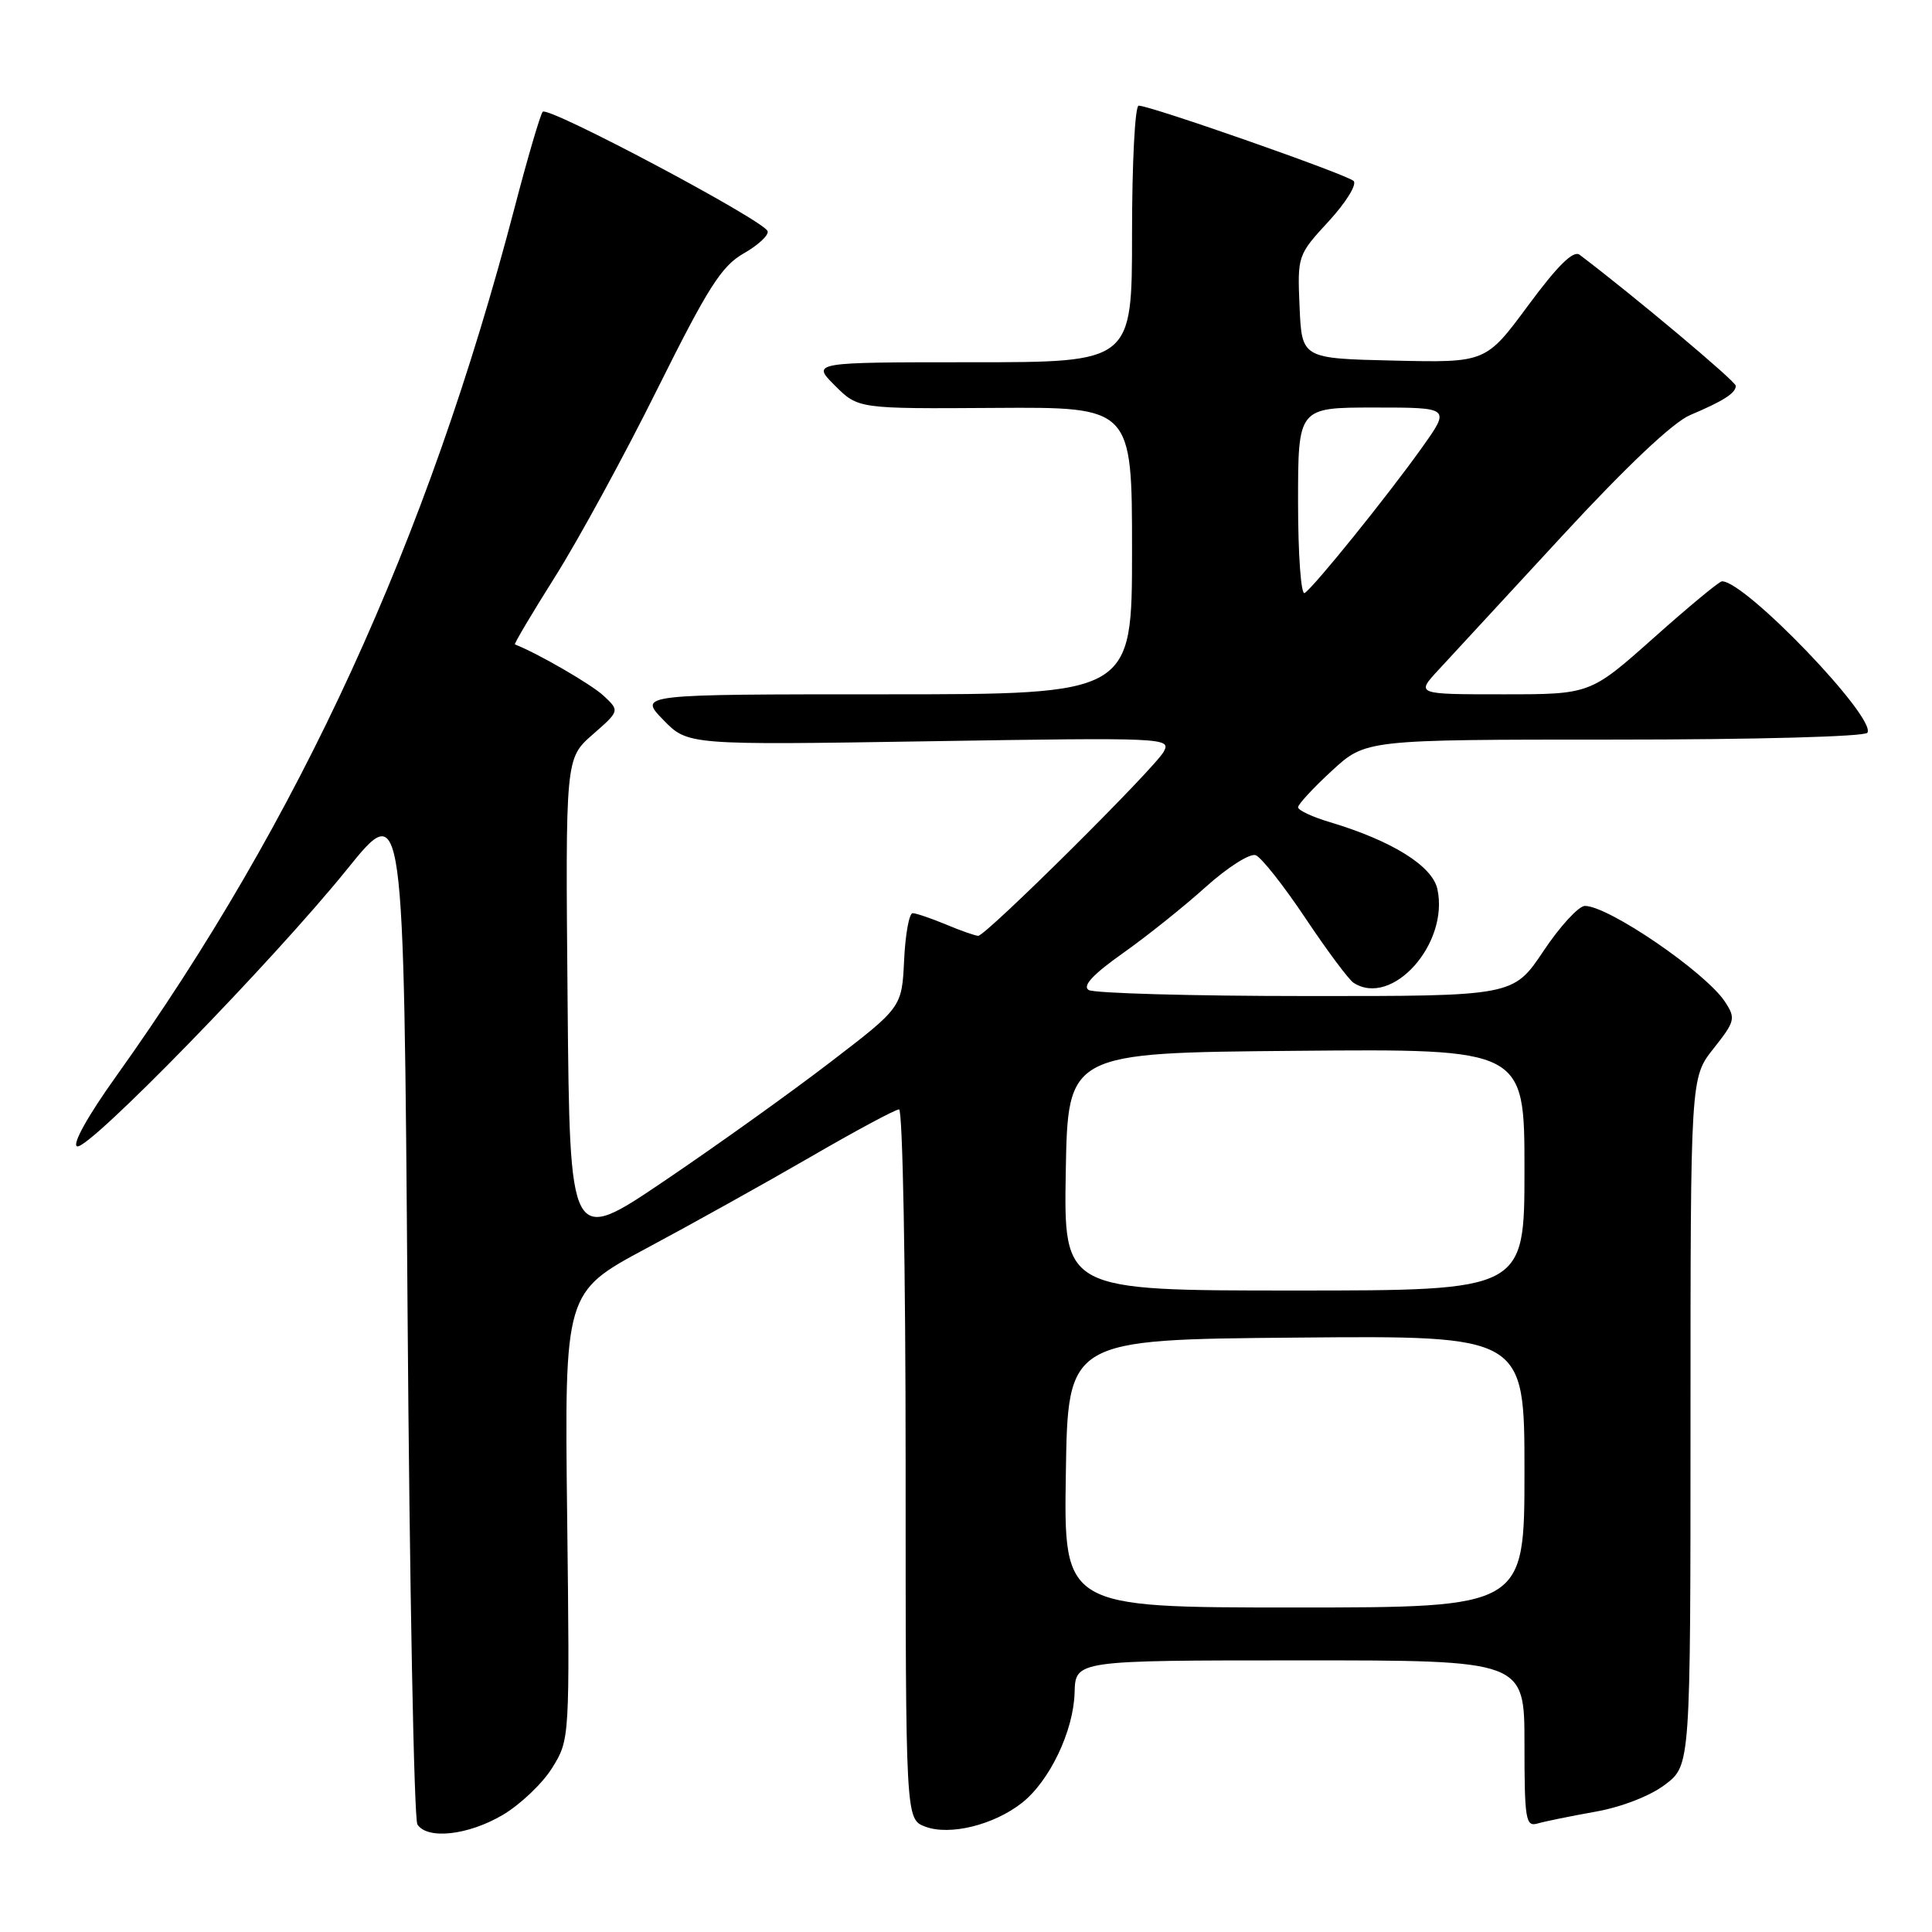 <?xml version="1.0" encoding="UTF-8" standalone="no"?>
<!DOCTYPE svg PUBLIC "-//W3C//DTD SVG 1.1//EN" "http://www.w3.org/Graphics/SVG/1.1/DTD/svg11.dtd" >
<svg xmlns="http://www.w3.org/2000/svg" xmlns:xlink="http://www.w3.org/1999/xlink" version="1.1" viewBox="0 0 256 256">
 <g >
 <path fill="currentColor"
d=" M 66.58 240.51 C 68.91 239.14 71.88 236.33 73.16 234.26 C 75.50 230.50 75.50 230.47 75.15 200.86 C 74.80 171.22 74.80 171.22 85.65 165.41 C 91.62 162.22 101.40 156.77 107.38 153.31 C 113.36 149.84 118.65 147.00 119.13 147.00 C 119.61 147.00 120.00 168.01 120.00 194.02 C 120.00 241.05 120.00 241.05 122.60 242.04 C 125.83 243.26 131.67 241.83 135.40 238.90 C 139.08 236.01 142.25 229.36 142.39 224.28 C 142.50 220.01 142.50 220.01 172.25 220.01 C 202.00 220.00 202.00 220.00 202.00 231.07 C 202.00 241.14 202.16 242.09 203.75 241.62 C 204.71 241.34 208.15 240.64 211.40 240.06 C 214.89 239.44 218.66 237.97 220.65 236.46 C 224.00 233.90 224.00 233.90 224.00 188.34 C 224.00 142.79 224.00 142.79 227.05 138.94 C 229.92 135.32 230.01 134.94 228.57 132.74 C 226.01 128.84 213.12 120.02 210.00 120.04 C 209.18 120.05 206.70 122.74 204.51 126.03 C 200.51 132.00 200.51 132.00 173.01 131.98 C 157.88 131.98 144.94 131.61 144.25 131.18 C 143.40 130.64 144.82 129.11 148.75 126.33 C 151.91 124.10 156.87 120.14 159.76 117.53 C 162.65 114.93 165.64 113.03 166.39 113.32 C 167.14 113.61 170.10 117.36 172.98 121.67 C 175.86 125.98 178.73 129.83 179.36 130.23 C 184.47 133.52 192.04 125.03 190.46 117.80 C 189.78 114.73 184.45 111.41 176.25 108.95 C 173.91 108.26 172.00 107.36 172.00 106.97 C 172.00 106.58 174.01 104.40 176.48 102.13 C 180.96 98.00 180.96 98.00 213.92 98.00 C 232.55 98.00 247.13 97.61 247.44 97.09 C 248.66 95.12 231.16 76.90 228.16 77.03 C 227.80 77.04 223.72 80.42 219.11 84.53 C 210.72 92.00 210.72 92.00 199.16 92.00 C 187.61 92.00 187.61 92.00 190.62 88.75 C 192.28 86.96 199.65 78.97 207.01 71.00 C 215.51 61.79 221.69 55.95 223.95 55.00 C 228.39 53.12 230.00 52.09 230.00 51.12 C 230.00 50.53 216.46 39.17 209.31 33.76 C 208.48 33.13 206.40 35.18 202.50 40.46 C 196.88 48.06 196.88 48.06 184.69 47.78 C 172.50 47.50 172.50 47.50 172.20 40.66 C 171.91 33.88 171.94 33.79 176.06 29.32 C 178.34 26.84 179.83 24.44 179.36 23.98 C 178.48 23.12 152.45 14.00 150.88 14.00 C 150.39 14.00 150.00 21.65 150.00 31.00 C 150.00 48.00 150.00 48.00 128.77 48.00 C 107.54 48.00 107.54 48.00 110.62 51.08 C 113.71 54.17 113.71 54.17 131.85 54.05 C 150.00 53.93 150.00 53.93 150.00 72.96 C 150.00 92.00 150.00 92.00 117.30 92.00 C 84.61 92.00 84.61 92.00 87.87 95.37 C 91.13 98.73 91.13 98.73 123.18 98.22 C 154.42 97.72 155.20 97.76 154.20 99.60 C 153.00 101.81 130.64 124.00 129.62 124.00 C 129.24 124.00 127.32 123.33 125.35 122.50 C 123.37 121.68 121.38 121.00 120.93 121.00 C 120.47 121.00 119.96 123.81 119.80 127.24 C 119.50 133.48 119.50 133.48 110.00 140.76 C 104.78 144.77 94.88 151.85 88.00 156.50 C 75.50 164.95 75.50 164.95 75.21 132.73 C 74.92 100.50 74.92 100.50 78.52 97.34 C 82.12 94.19 82.12 94.19 79.97 92.18 C 78.34 90.67 71.26 86.57 68.23 85.39 C 68.08 85.34 70.48 81.29 73.57 76.39 C 76.65 71.50 82.75 60.32 87.11 51.54 C 93.80 38.10 95.60 35.26 98.54 33.58 C 100.46 32.49 101.89 31.16 101.71 30.63 C 101.24 29.21 72.60 14.00 71.91 14.81 C 71.59 15.19 69.91 20.90 68.19 27.50 C 56.65 71.64 39.72 108.55 15.37 142.64 C 11.61 147.90 9.52 151.66 10.22 151.90 C 11.74 152.42 36.25 127.25 46.00 115.17 C 53.50 105.87 53.50 105.87 54.00 173.18 C 54.27 210.21 54.86 241.06 55.31 241.75 C 56.62 243.78 62.01 243.19 66.58 240.51 Z  M 141.23 195.25 C 141.50 177.50 141.50 177.50 171.75 177.24 C 202.00 176.97 202.00 176.97 202.00 194.99 C 202.00 213.00 202.00 213.00 171.48 213.00 C 140.95 213.00 140.95 213.00 141.23 195.25 Z  M 141.22 155.25 C 141.50 139.50 141.50 139.50 171.75 139.24 C 202.00 138.97 202.00 138.97 202.00 154.99 C 202.00 171.00 202.00 171.00 171.47 171.00 C 140.95 171.00 140.95 171.00 141.22 155.25 Z  M 172.00 66.56 C 172.00 54.00 172.00 54.00 182.09 54.00 C 192.19 54.00 192.19 54.00 188.46 59.25 C 183.96 65.58 174.08 77.83 172.87 78.58 C 172.39 78.88 172.00 73.47 172.00 66.56 Z "/>
</g>
</svg>
